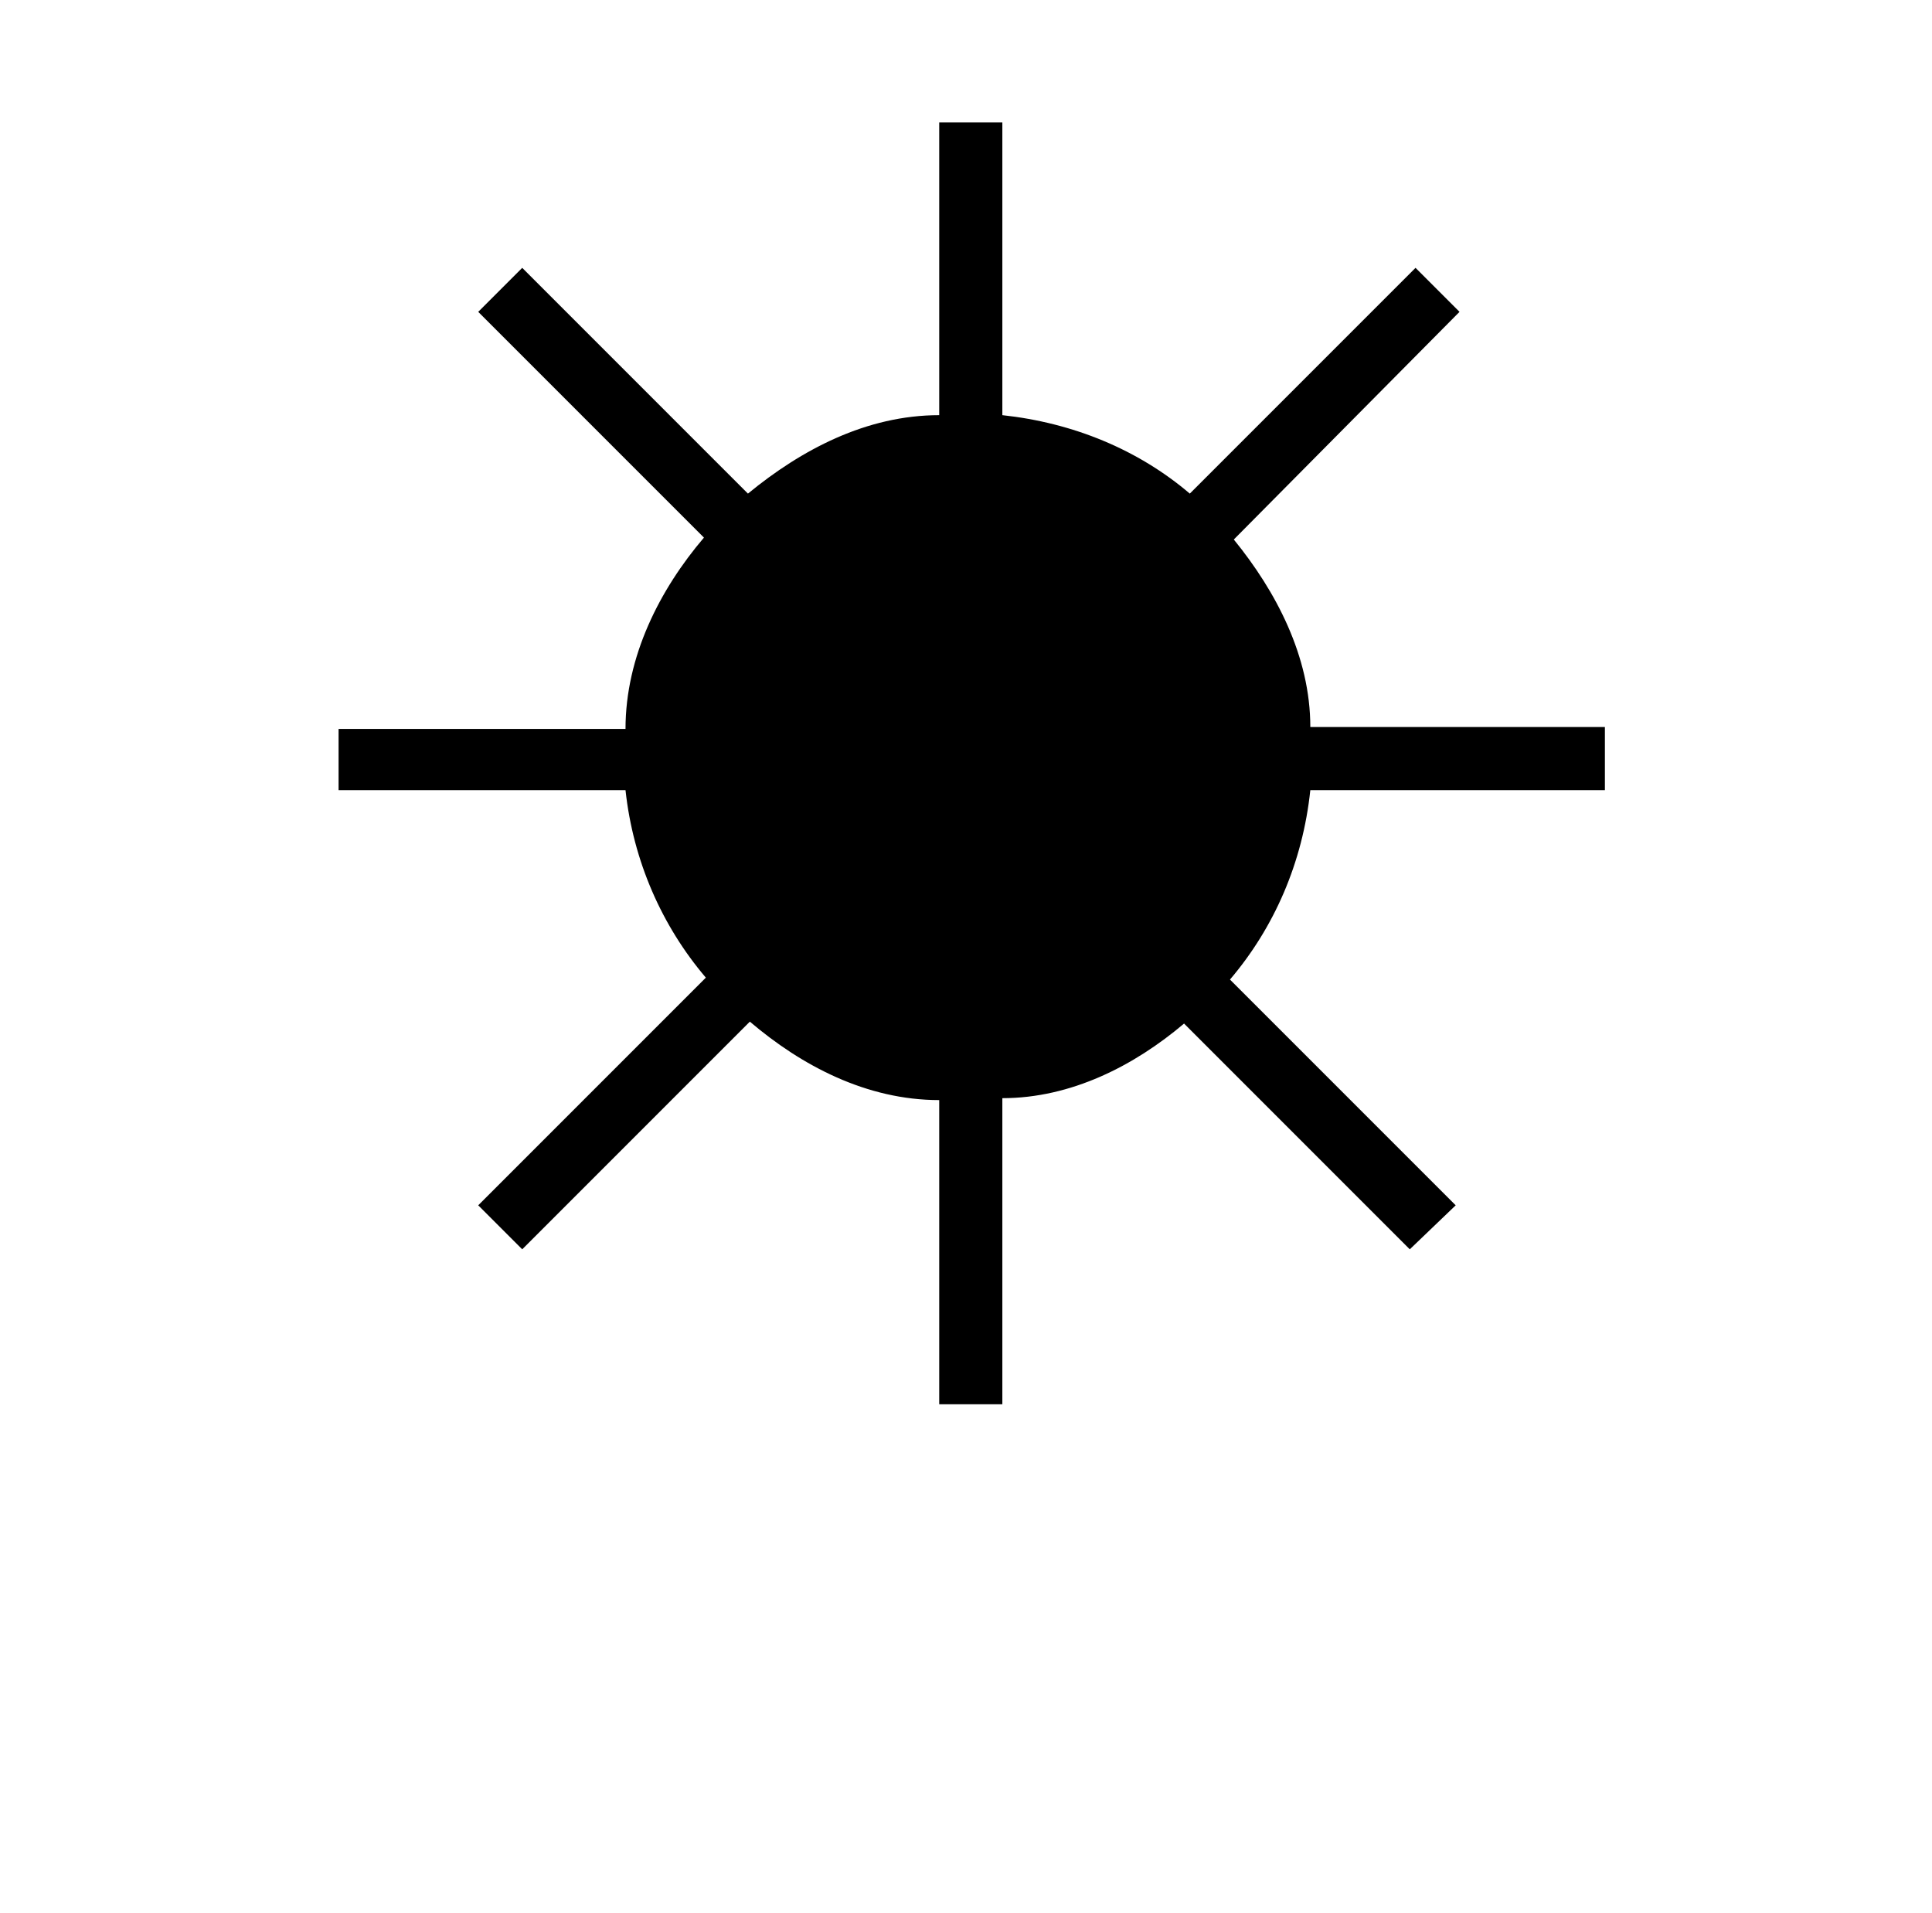 <?xml version="1.0" standalone="no"?>
<!DOCTYPE svg PUBLIC "-//W3C//DTD SVG 1.1//EN" "http://www.w3.org/Graphics/SVG/1.1/DTD/svg11.dtd" >
<svg xmlns="http://www.w3.org/2000/svg" xmlns:xlink="http://www.w3.org/1999/xlink" version="1.1" viewBox="-10 0 1010 1000">
   <path fill="currentColor"
d="M481 64h33v153c37 4 71 18 98 41l118 -118l23 23l-118 119c22 27 40 61 40 98h154v33h-154c-4 38 -19 72 -42 99l118 118l-24 23l-118 -118c-26 22 -59 39 -95 39v160h-33v-159c-38 0 -72 -18 -99 -41l-119 119l-23 -23l119 -119c-23 -27 -38 -61 -42 -98h-150v-32h150
c0 -38 18 -73 41 -100l-118 -118l23 -23l118 118c28 -23 62 -41 100 -41v-153z" />
</svg>
